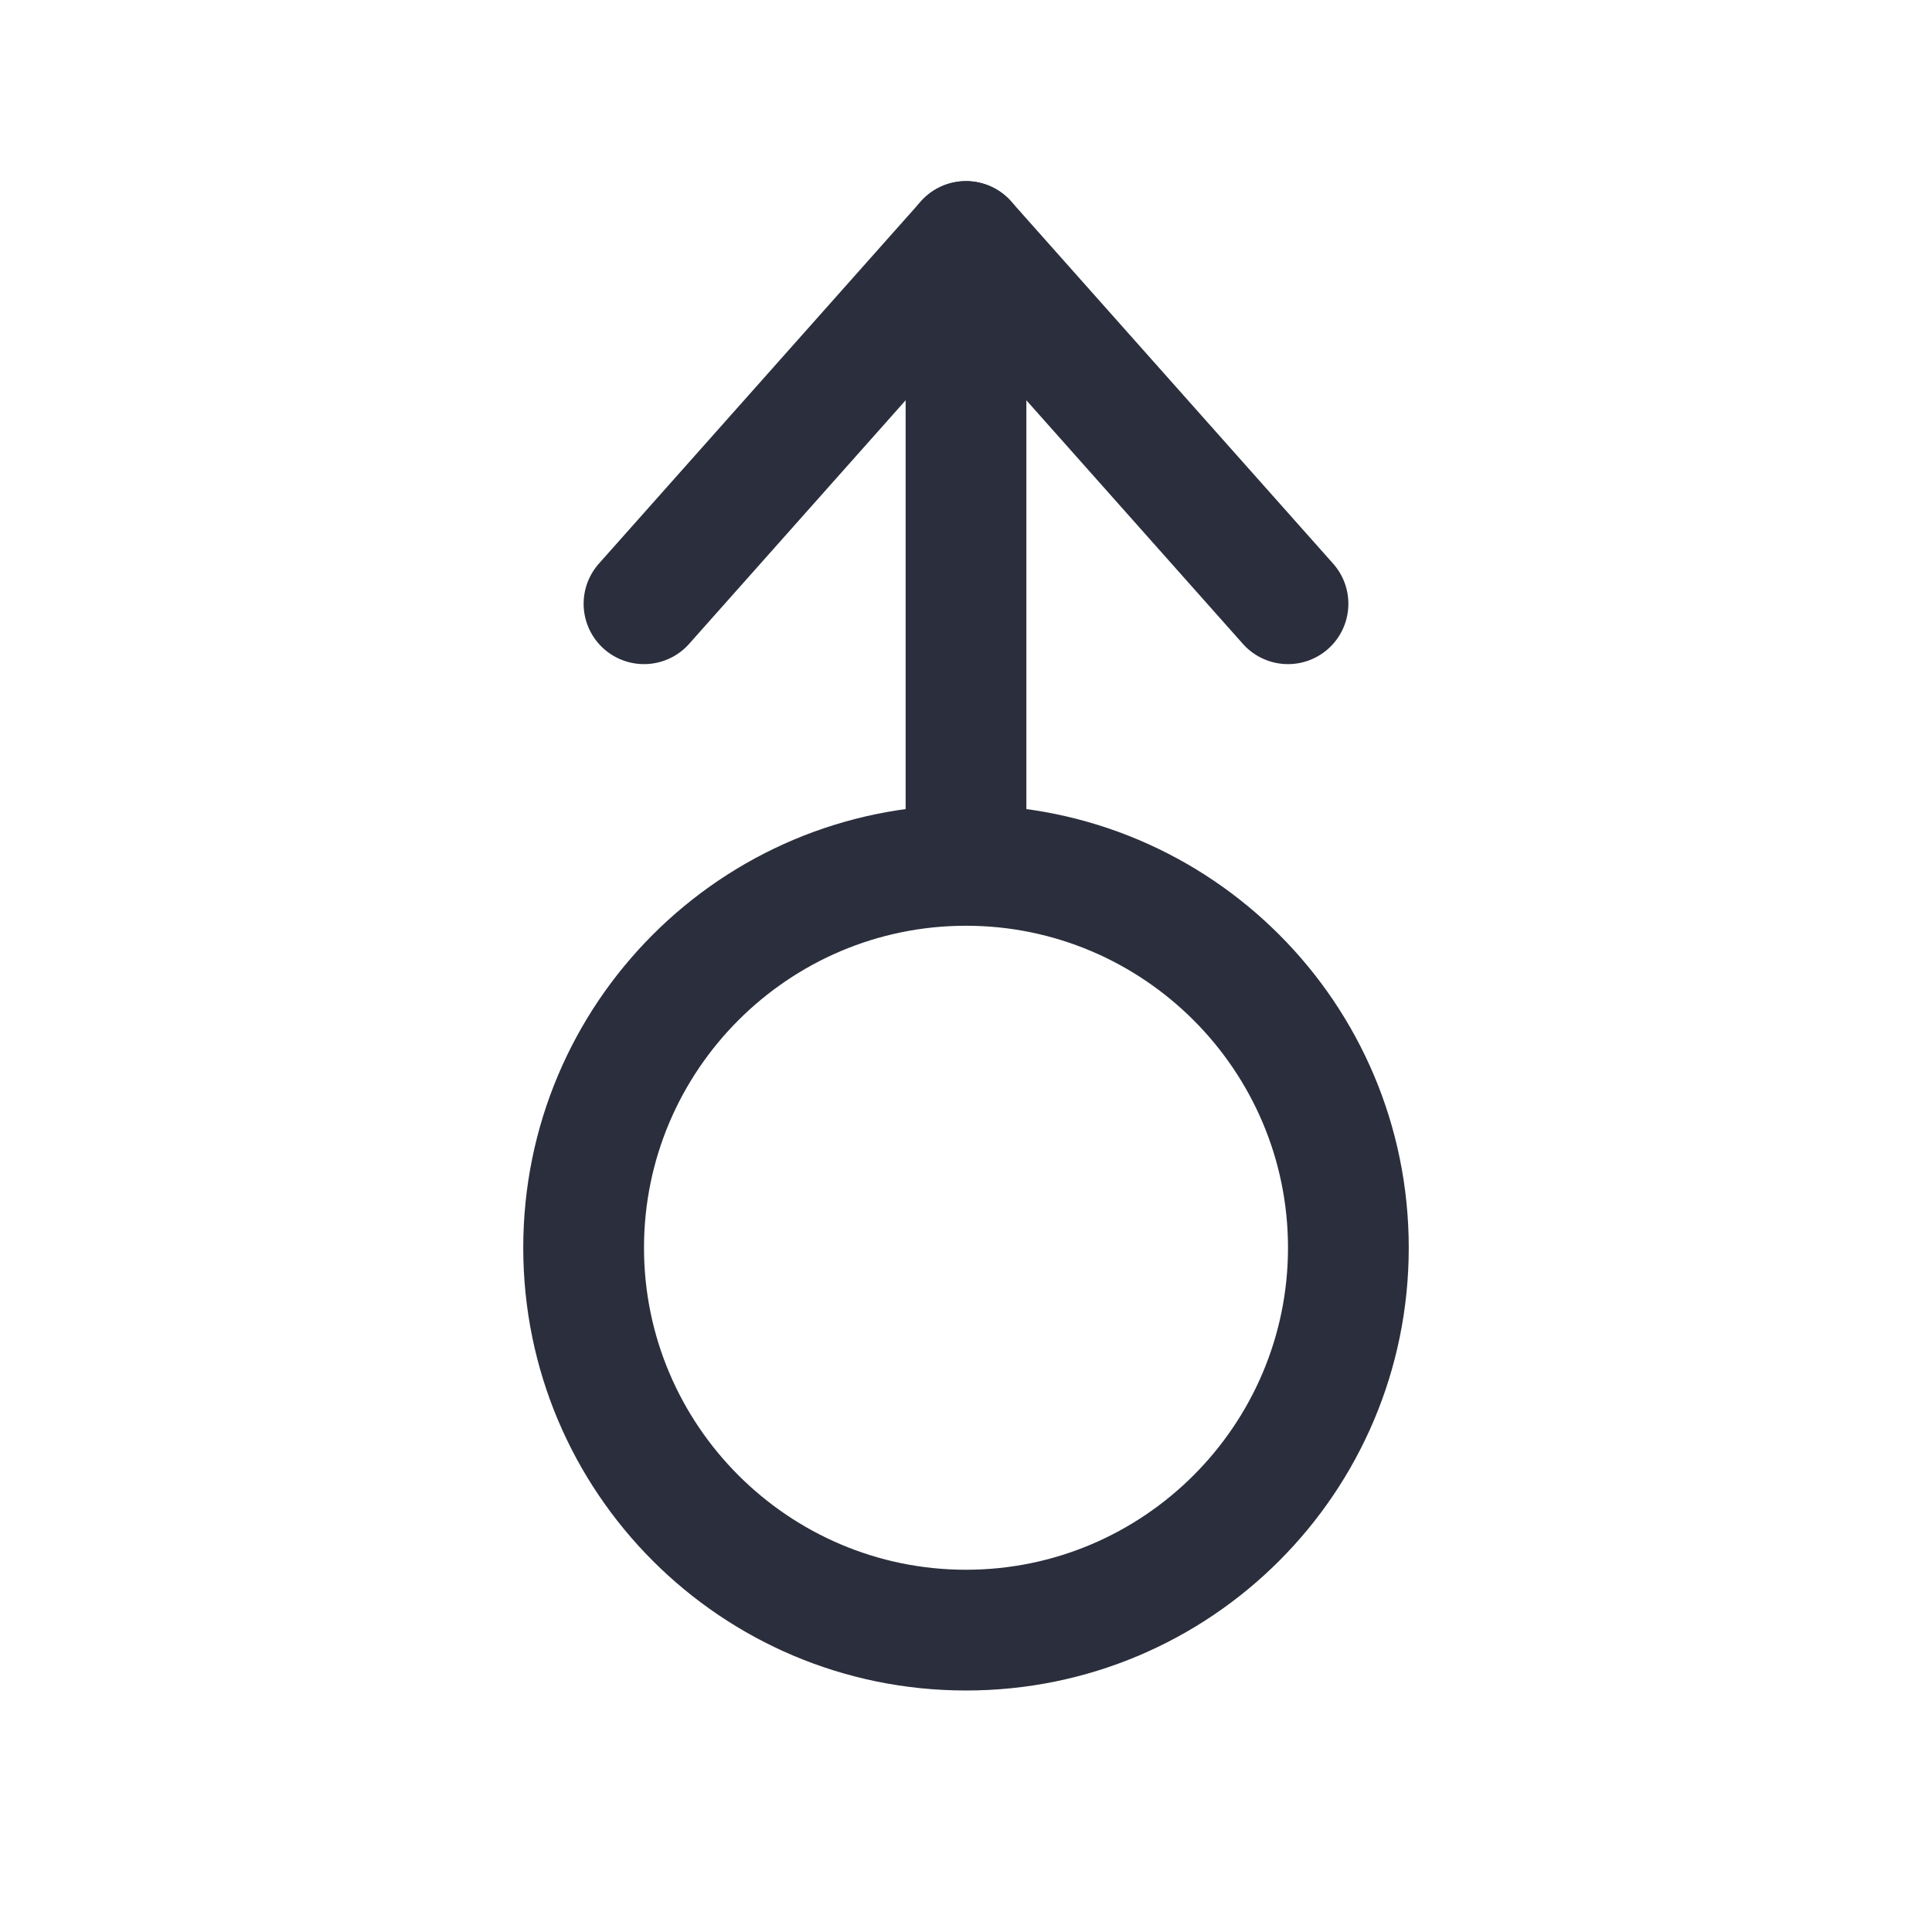 <svg width="48" height="48" viewBox="0 0 48 48" fill="none" xmlns="http://www.w3.org/2000/svg">
<rect width="48" height="48" fill="white"/>
<path d="M24 23C28.41 23 32 26.59 32 31C32 35.41 28.41 39 24 39C19.59 39 16 35.41 16 31C16 26.59 19.59 23 24 23ZM24 20C17.92 20 13 24.92 13 31C13 37.08 17.92 42 24 42C30.08 42 35 37.08 35 31C35 24.92 30.08 20 24 20Z" fill="#2B2E3C"/>
<path d="M24 6V21" stroke="#2B2E3C" stroke-width="3" stroke-miterlimit="10" stroke-linecap="round" stroke-linejoin="round"/>
<path d="M16 15L24 6L32 15" stroke="#2B2E3C" stroke-width="3" stroke-miterlimit="10" stroke-linecap="round" stroke-linejoin="round"/>
</svg>
